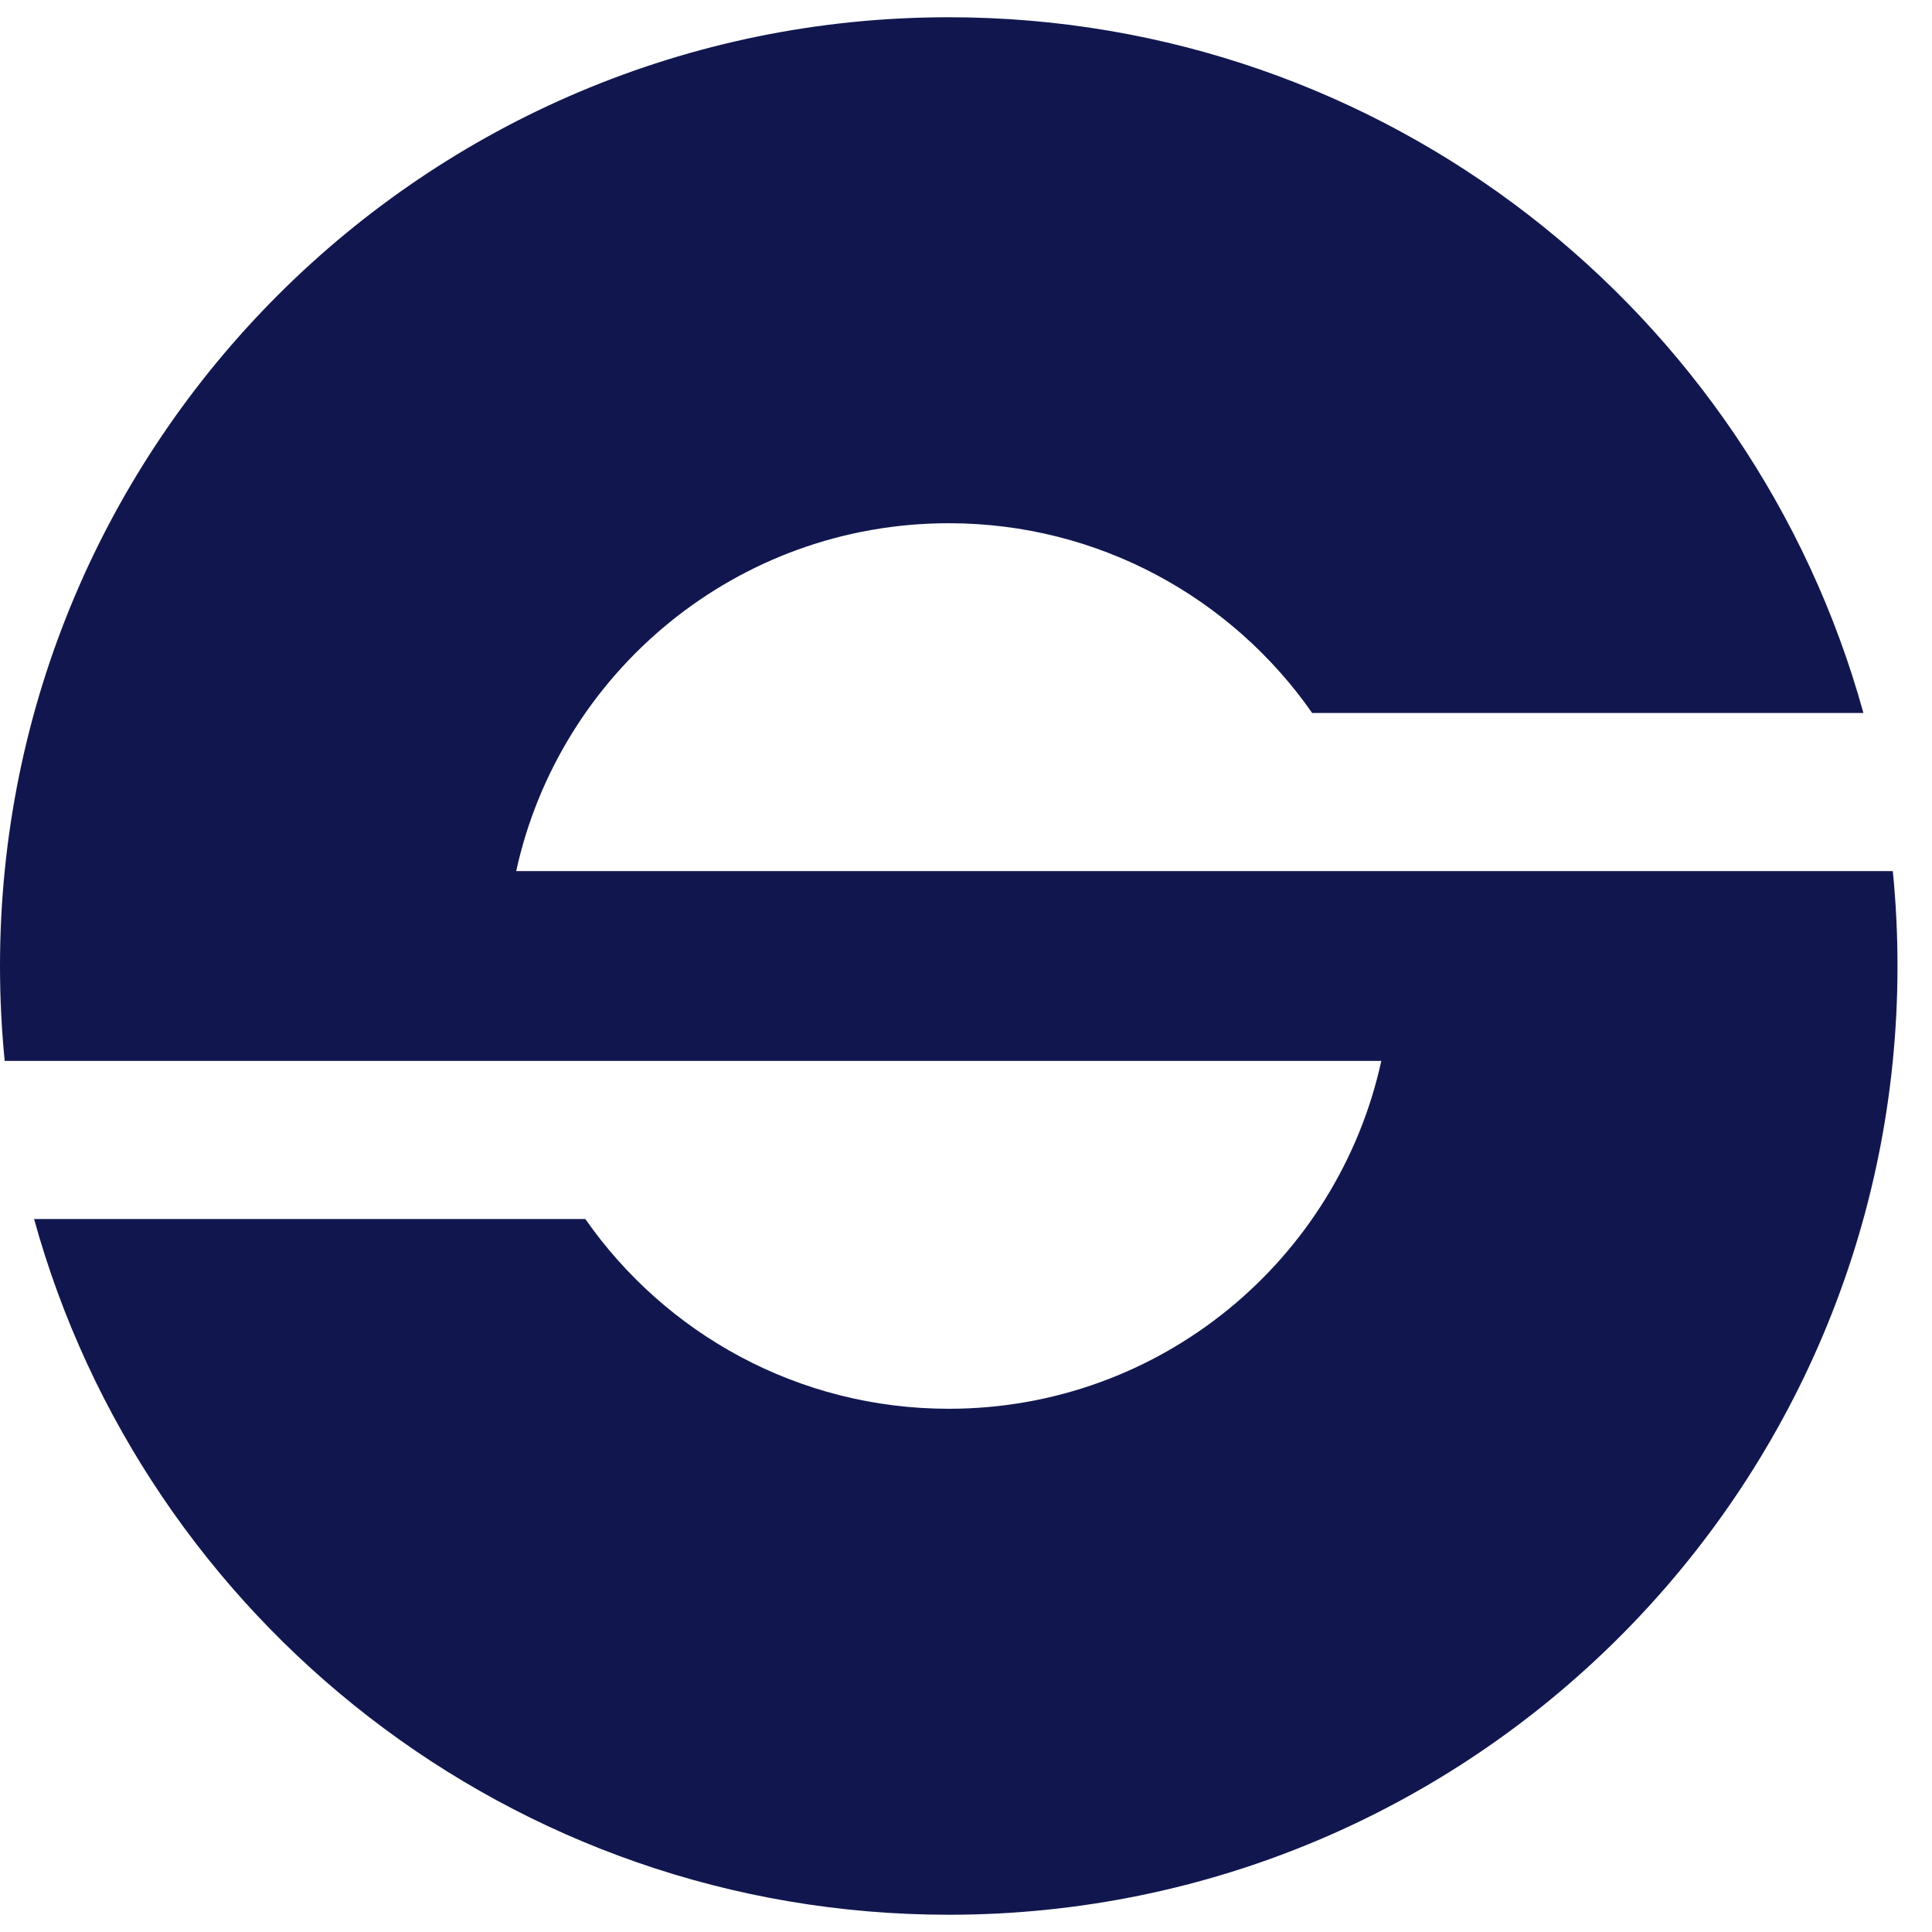 <svg width="28" height="28" viewBox="0 0 28 28" fill="none" xmlns="http://www.w3.org/2000/svg">
    <path id="Union"
        d="M20.019 15.375C19.389 18.258 16.822 20.417 13.75 20.417C11.57 20.417 9.643 19.329 8.483 17.667H0.494C2.099 23.48 7.426 27.75 13.75 27.75C21.344 27.75 27.5 21.594 27.5 14C27.5 13.536 27.477 13.077 27.432 12.625H7.481C8.111 9.742 10.678 7.583 13.75 7.583C15.93 7.583 17.857 8.671 19.017 10.333H27.006C25.401 4.519 20.074 0.25 13.75 0.25C6.156 0.25 0 6.406 0 14C0 14.464 0.023 14.923 0.068 15.375H20.019Z"
        fill="#11174E" />
</svg>
